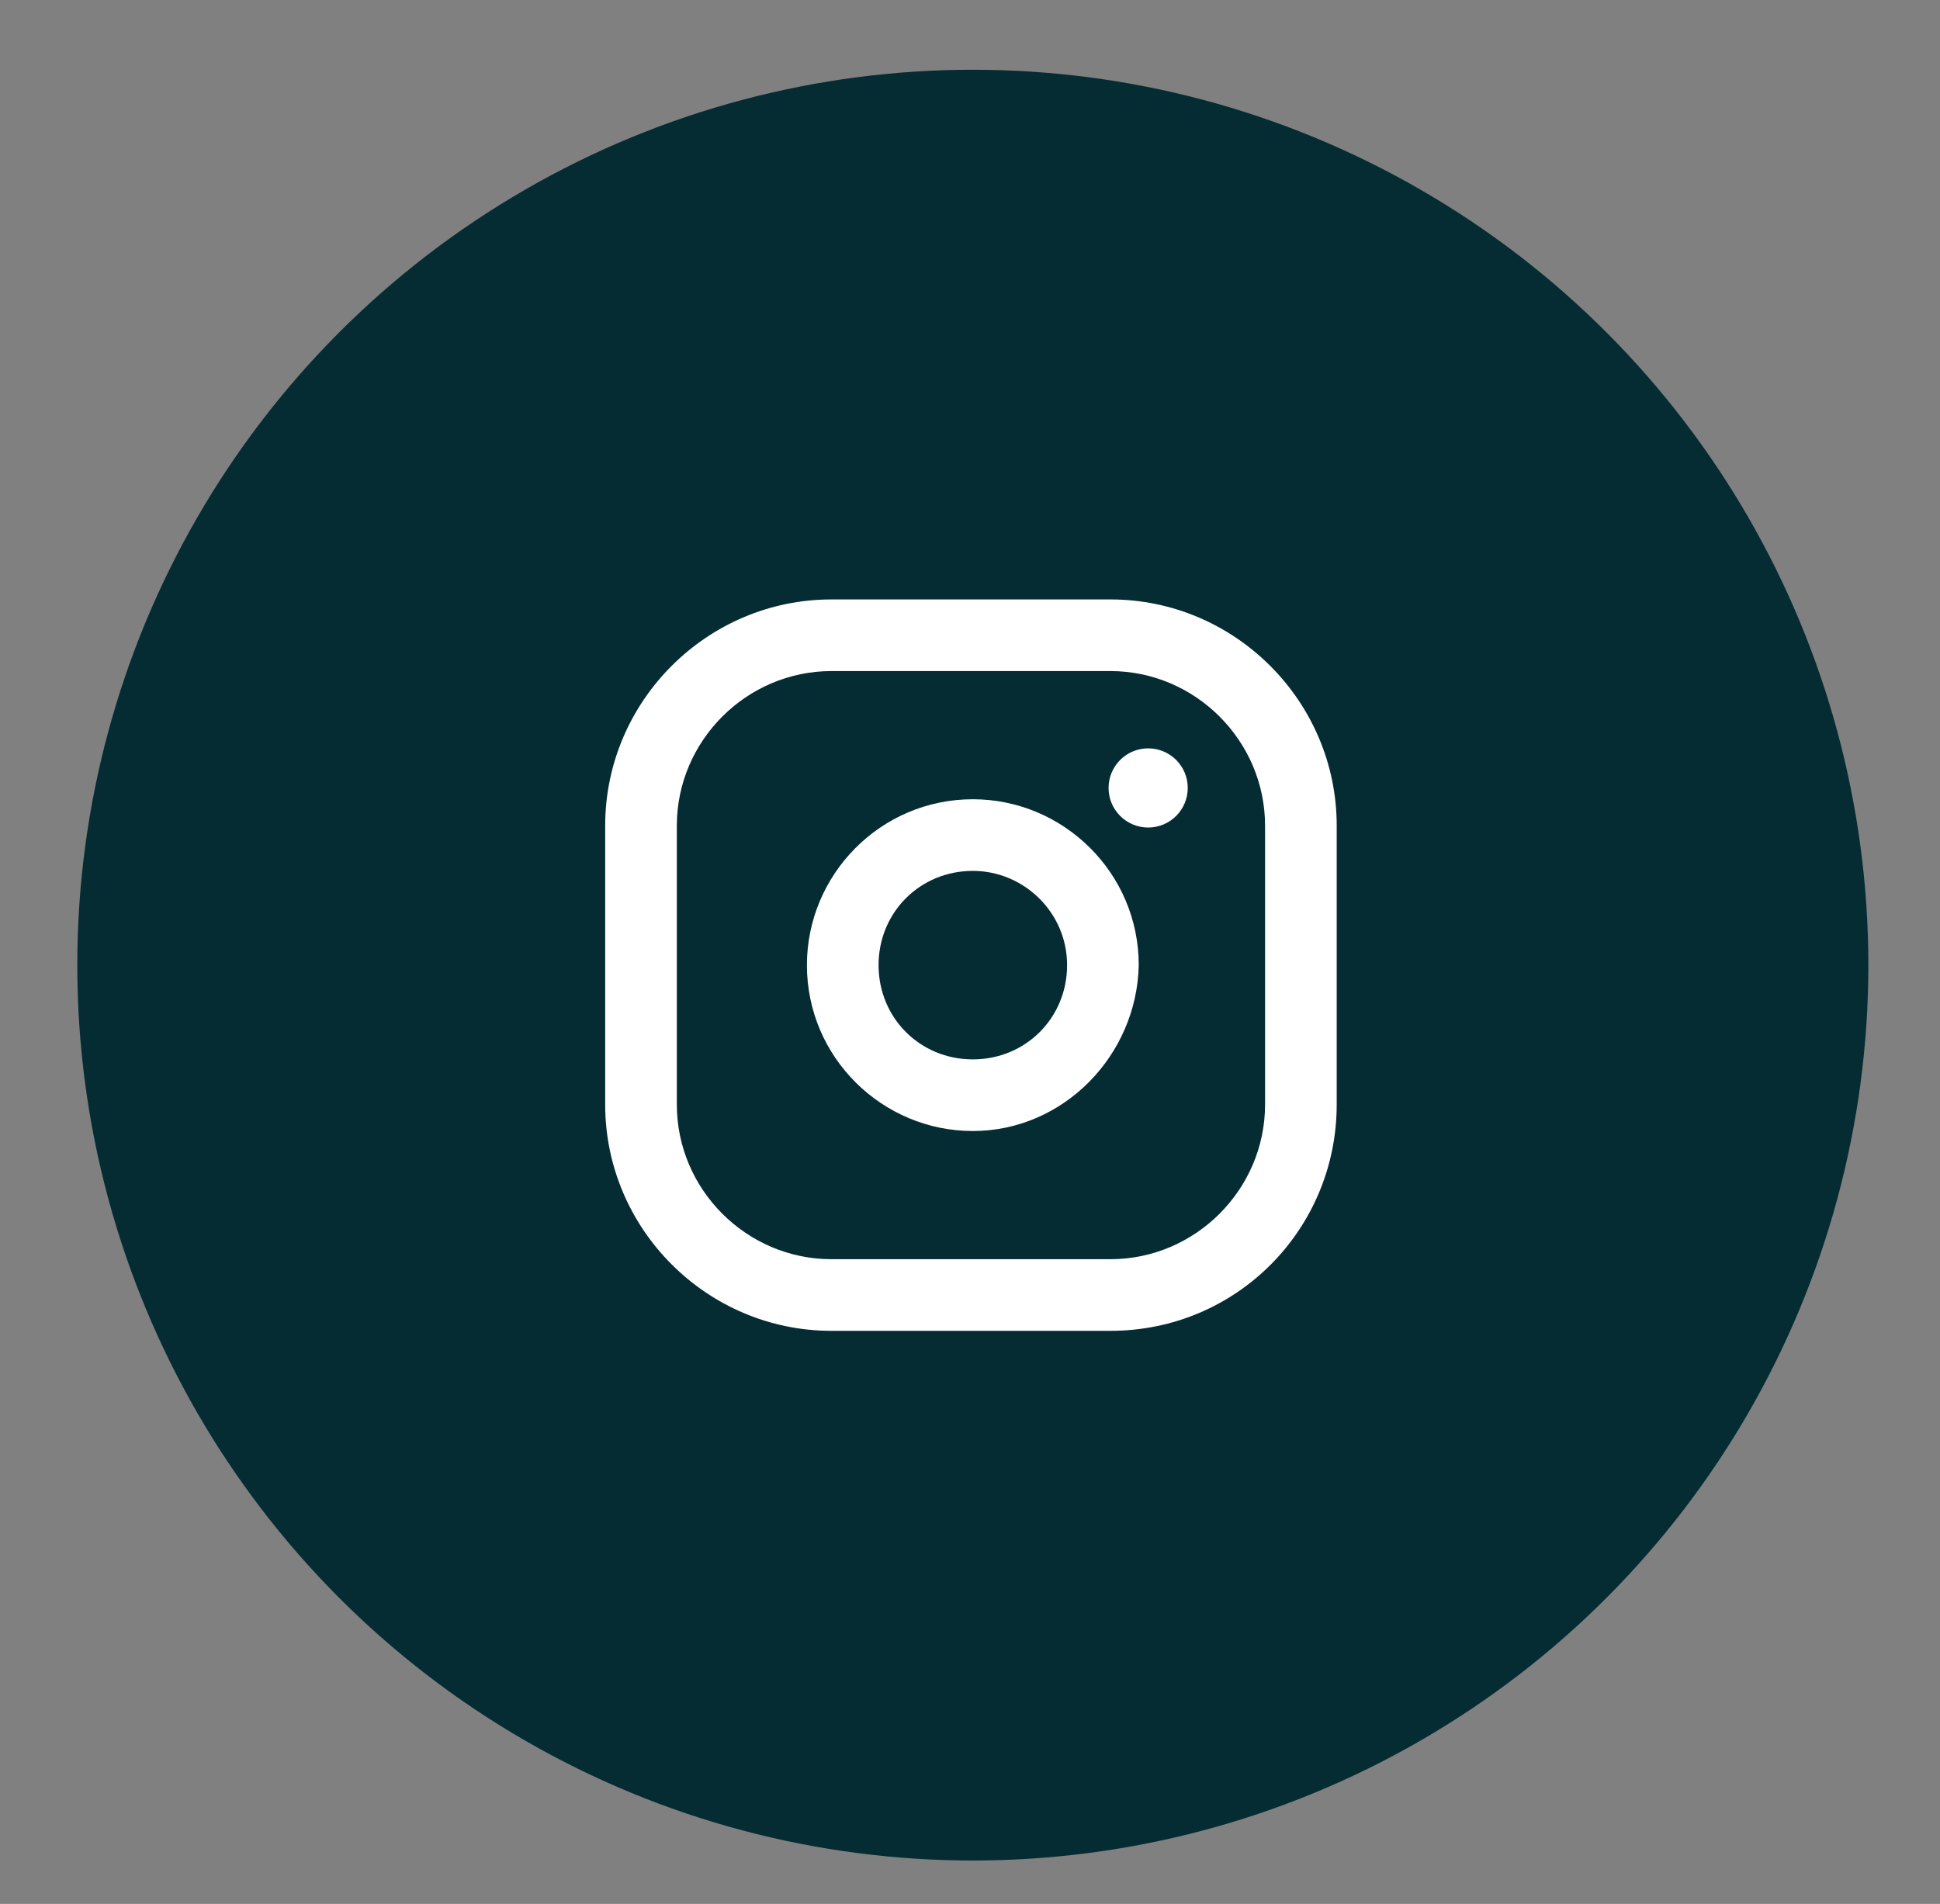 <?xml version="1.0" encoding="utf-8"?>
<!-- Generator: Adobe Illustrator 22.0.0, SVG Export Plug-In . SVG Version: 6.00 Build 0)  -->
<svg version="1.1" id="Calque_1" xmlns="http://www.w3.org/2000/svg" xmlns:xlink="http://www.w3.org/1999/xlink" x="0px" y="0px"
	 viewBox="0 0 102.9 101" style="enable-background:new 0 0 102.9 101;" xml:space="preserve">
<rect x="0" y="0" width="102.9" height="101" fill="#808080" stroke="none"/>
<style type="text/css">
	.st0{fill:#052C33;}
	.st1{fill:#FFFFFF;}
</style>
<title>dioka icones</title>
<circle class="st0" cx="51.6" cy="51.2" r="47.5"/>
<g id="_Groupe_">
	<g id="_Groupe_2">
		<path class="st1" d="M58.9,70.6H44.1c-6.6,0-12-5.4-12-12V43.8c0-6.6,5.4-12,12-12h14.8c6.6,0,12,5.4,12,12v14.8
			C70.9,65.2,65.6,70.6,58.9,70.6z M44.1,35.6c-4.5,0-8.2,3.7-8.2,8.2v14.8c0,4.5,3.7,8.2,8.2,8.2h14.8c4.5,0,8.2-3.7,8.2-8.2V43.8
			c0-4.5-3.7-8.2-8.2-8.2H44.1z"/>
		<circle id="_Tracé_" class="st1" cx="60.9" cy="41.8" r="2.1"/>
	</g>
</g>
<path class="st1" d="M51.6,60c-4.8,0-8.8-3.9-8.8-8.8c0-4.8,3.9-8.8,8.8-8.8c4.8,0,8.8,3.9,8.8,8.8l0,0C60.3,56,56.4,60,51.6,60z
	 M51.6,46.2c-2.8,0-5,2.2-5,5c0,2.8,2.2,5,5,5s5-2.2,5-5S54.3,46.2,51.6,46.2z"/>
</svg>
